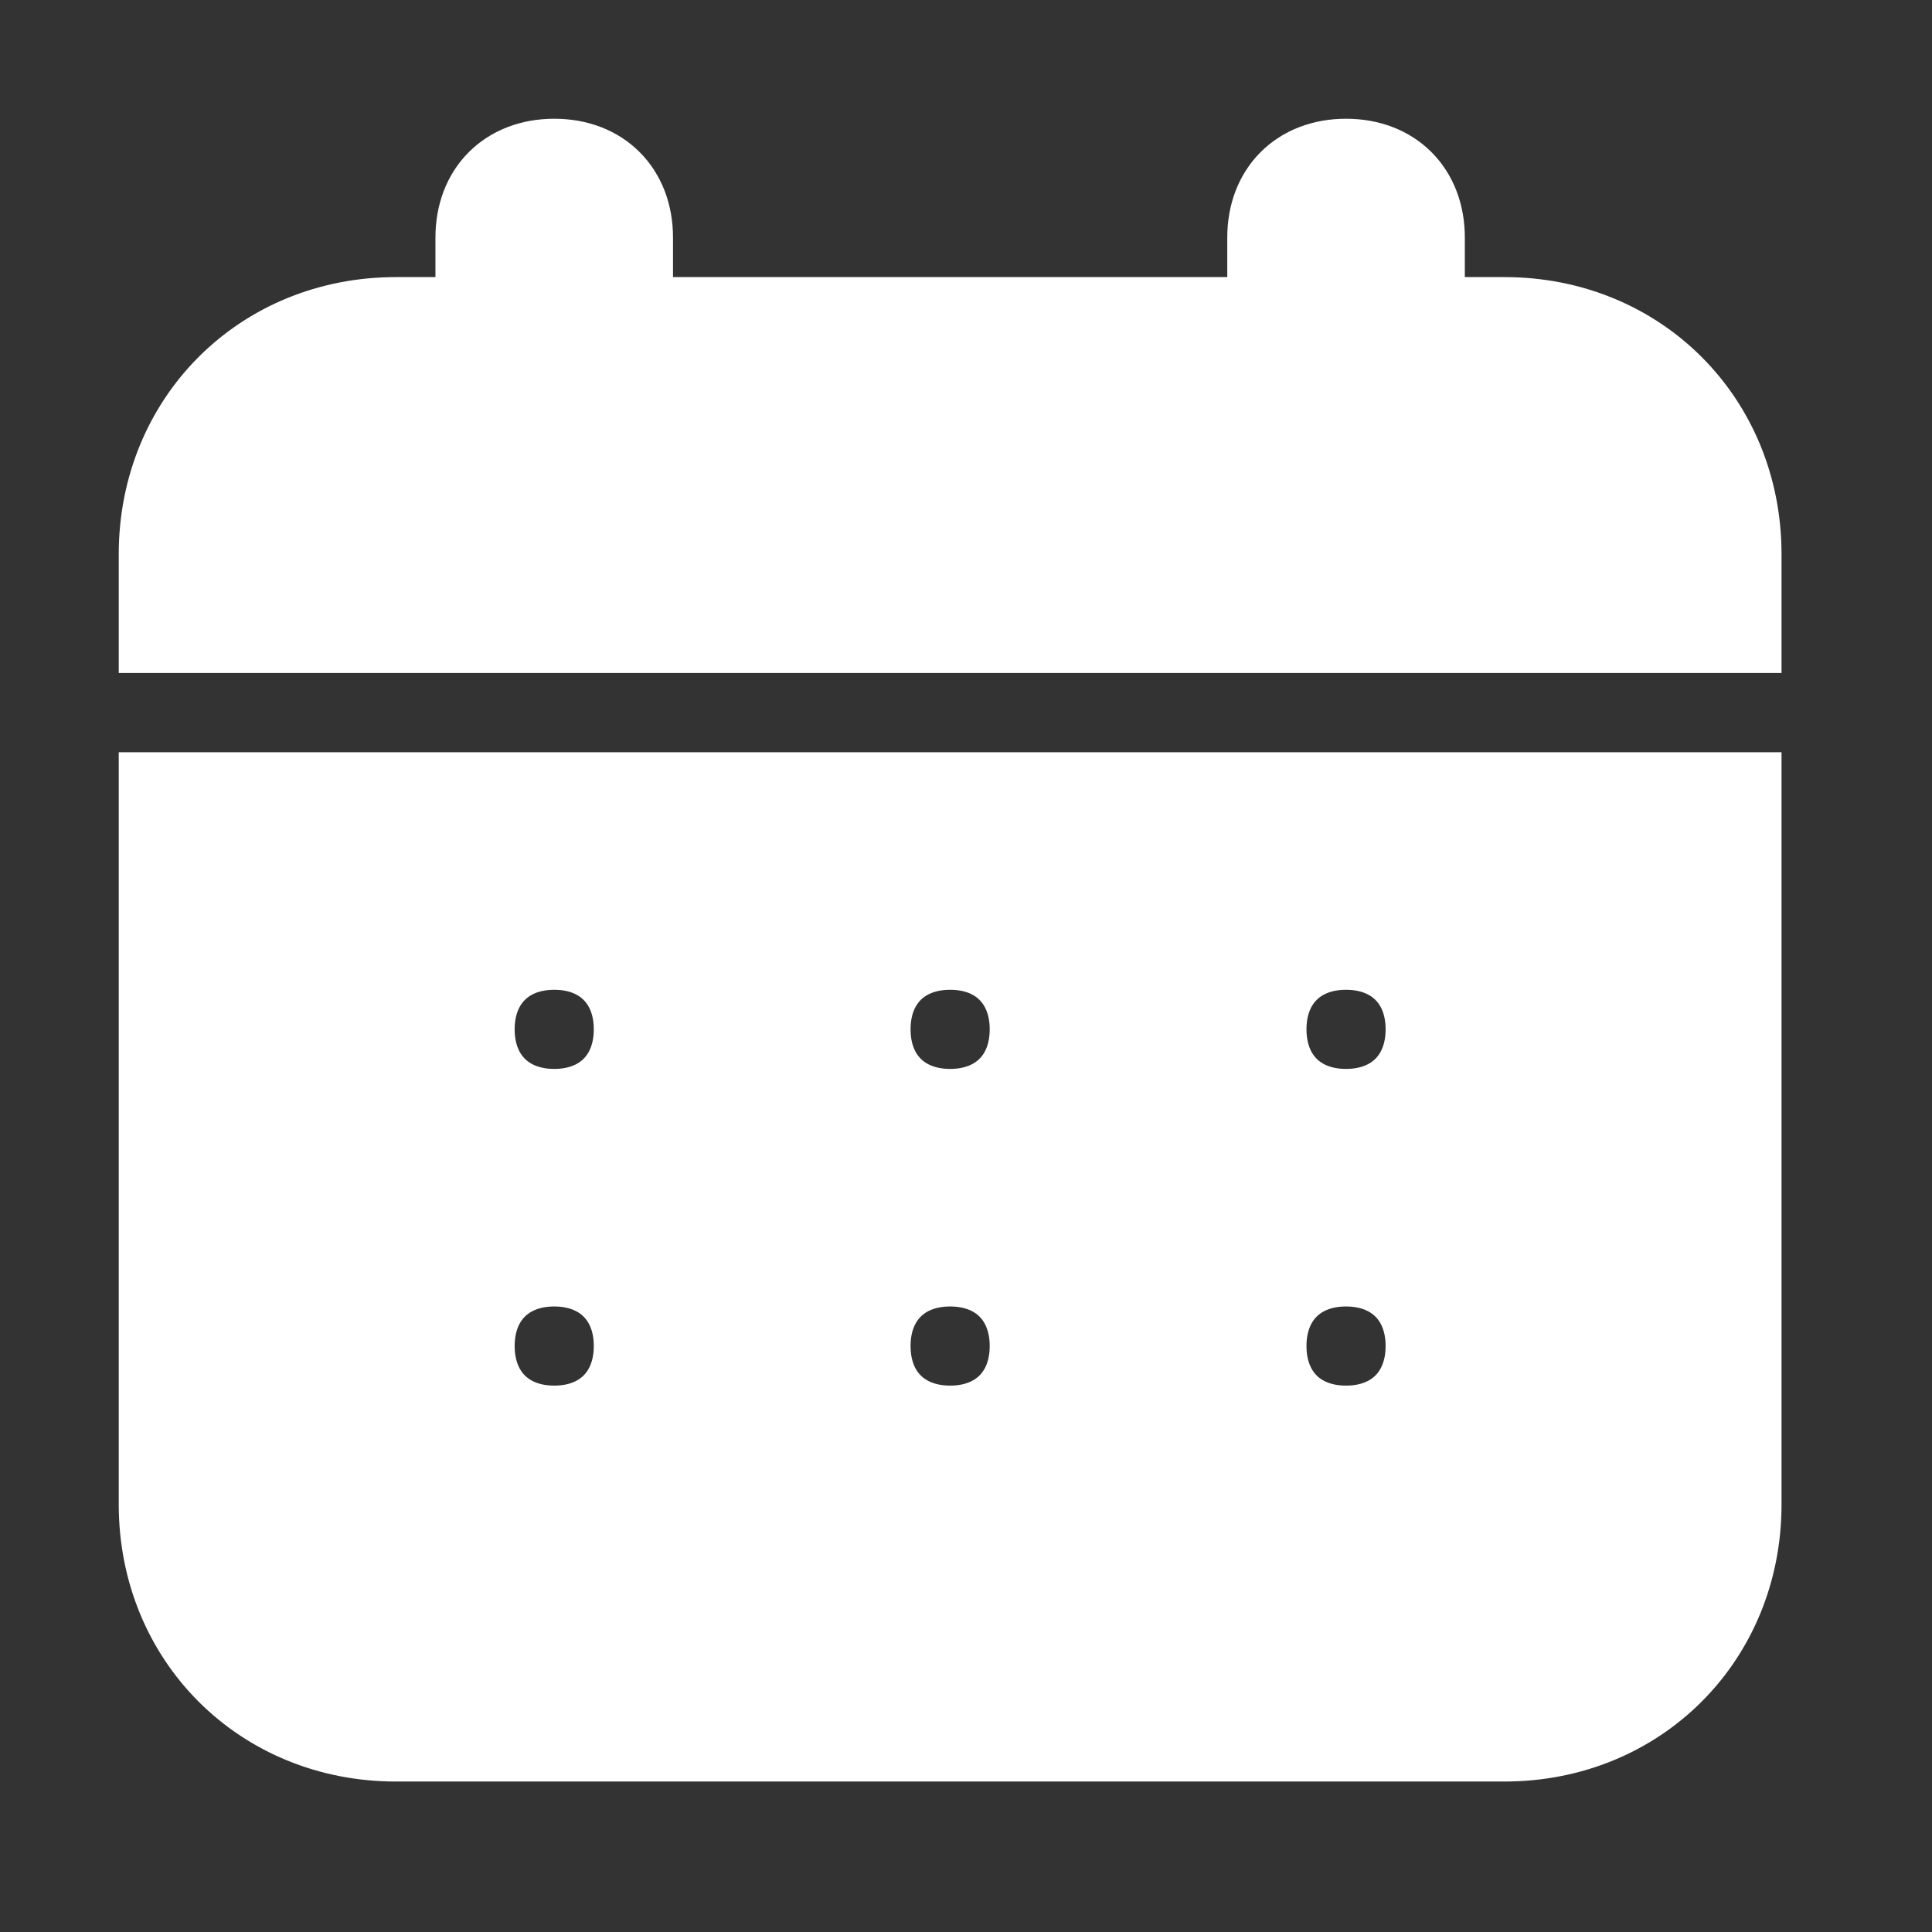 <svg width="26" height="26" viewBox="0 0 26 26" fill="none" xmlns="http://www.w3.org/2000/svg">
<rect x="0" y="0" width="26" height="26" fill="#333333" stroke="none"/>
<path d="M20.246 4.262H19.18V3.197C19.18 2.557 18.754 2.131 18.114 2.131C17.475 2.131 17.049 2.557 17.049 3.197V4.262H8.524V3.197C8.524 2.557 8.098 2.131 7.459 2.131C6.82 2.131 6.393 2.557 6.393 3.197V4.262H5.328C3.516 4.262 2.131 5.647 2.131 7.459V8.524H23.442V7.459C23.442 5.647 22.057 4.262 20.246 4.262ZM2.131 20.246C2.131 22.057 3.516 23.442 5.328 23.442H20.246C22.057 23.442 23.442 22.057 23.442 20.246V10.656H2.131V20.246ZM18.114 12.787C18.754 12.787 19.18 13.213 19.18 13.852C19.18 14.492 18.754 14.918 18.114 14.918C17.475 14.918 17.049 14.492 17.049 13.852C17.049 13.213 17.475 12.787 18.114 12.787ZM18.114 17.049C18.754 17.049 19.18 17.475 19.18 18.114C19.18 18.754 18.754 19.18 18.114 19.18C17.475 19.18 17.049 18.754 17.049 18.114C17.049 17.475 17.475 17.049 18.114 17.049ZM12.787 12.787C13.426 12.787 13.852 13.213 13.852 13.852C13.852 14.492 13.426 14.918 12.787 14.918C12.147 14.918 11.721 14.492 11.721 13.852C11.721 13.213 12.147 12.787 12.787 12.787ZM12.787 17.049C13.426 17.049 13.852 17.475 13.852 18.114C13.852 18.754 13.426 19.18 12.787 19.18C12.147 19.18 11.721 18.754 11.721 18.114C11.721 17.475 12.147 17.049 12.787 17.049ZM7.459 12.787C8.098 12.787 8.524 13.213 8.524 13.852C8.524 14.492 8.098 14.918 7.459 14.918C6.82 14.918 6.393 14.492 6.393 13.852C6.393 13.213 6.82 12.787 7.459 12.787ZM7.459 17.049C8.098 17.049 8.524 17.475 8.524 18.114C8.524 18.754 8.098 19.18 7.459 19.18C6.82 19.18 6.393 18.754 6.393 18.114C6.393 17.475 6.82 17.049 7.459 17.049Z" fill="white" stroke="white" stroke-width="1.066"/>
</svg>
